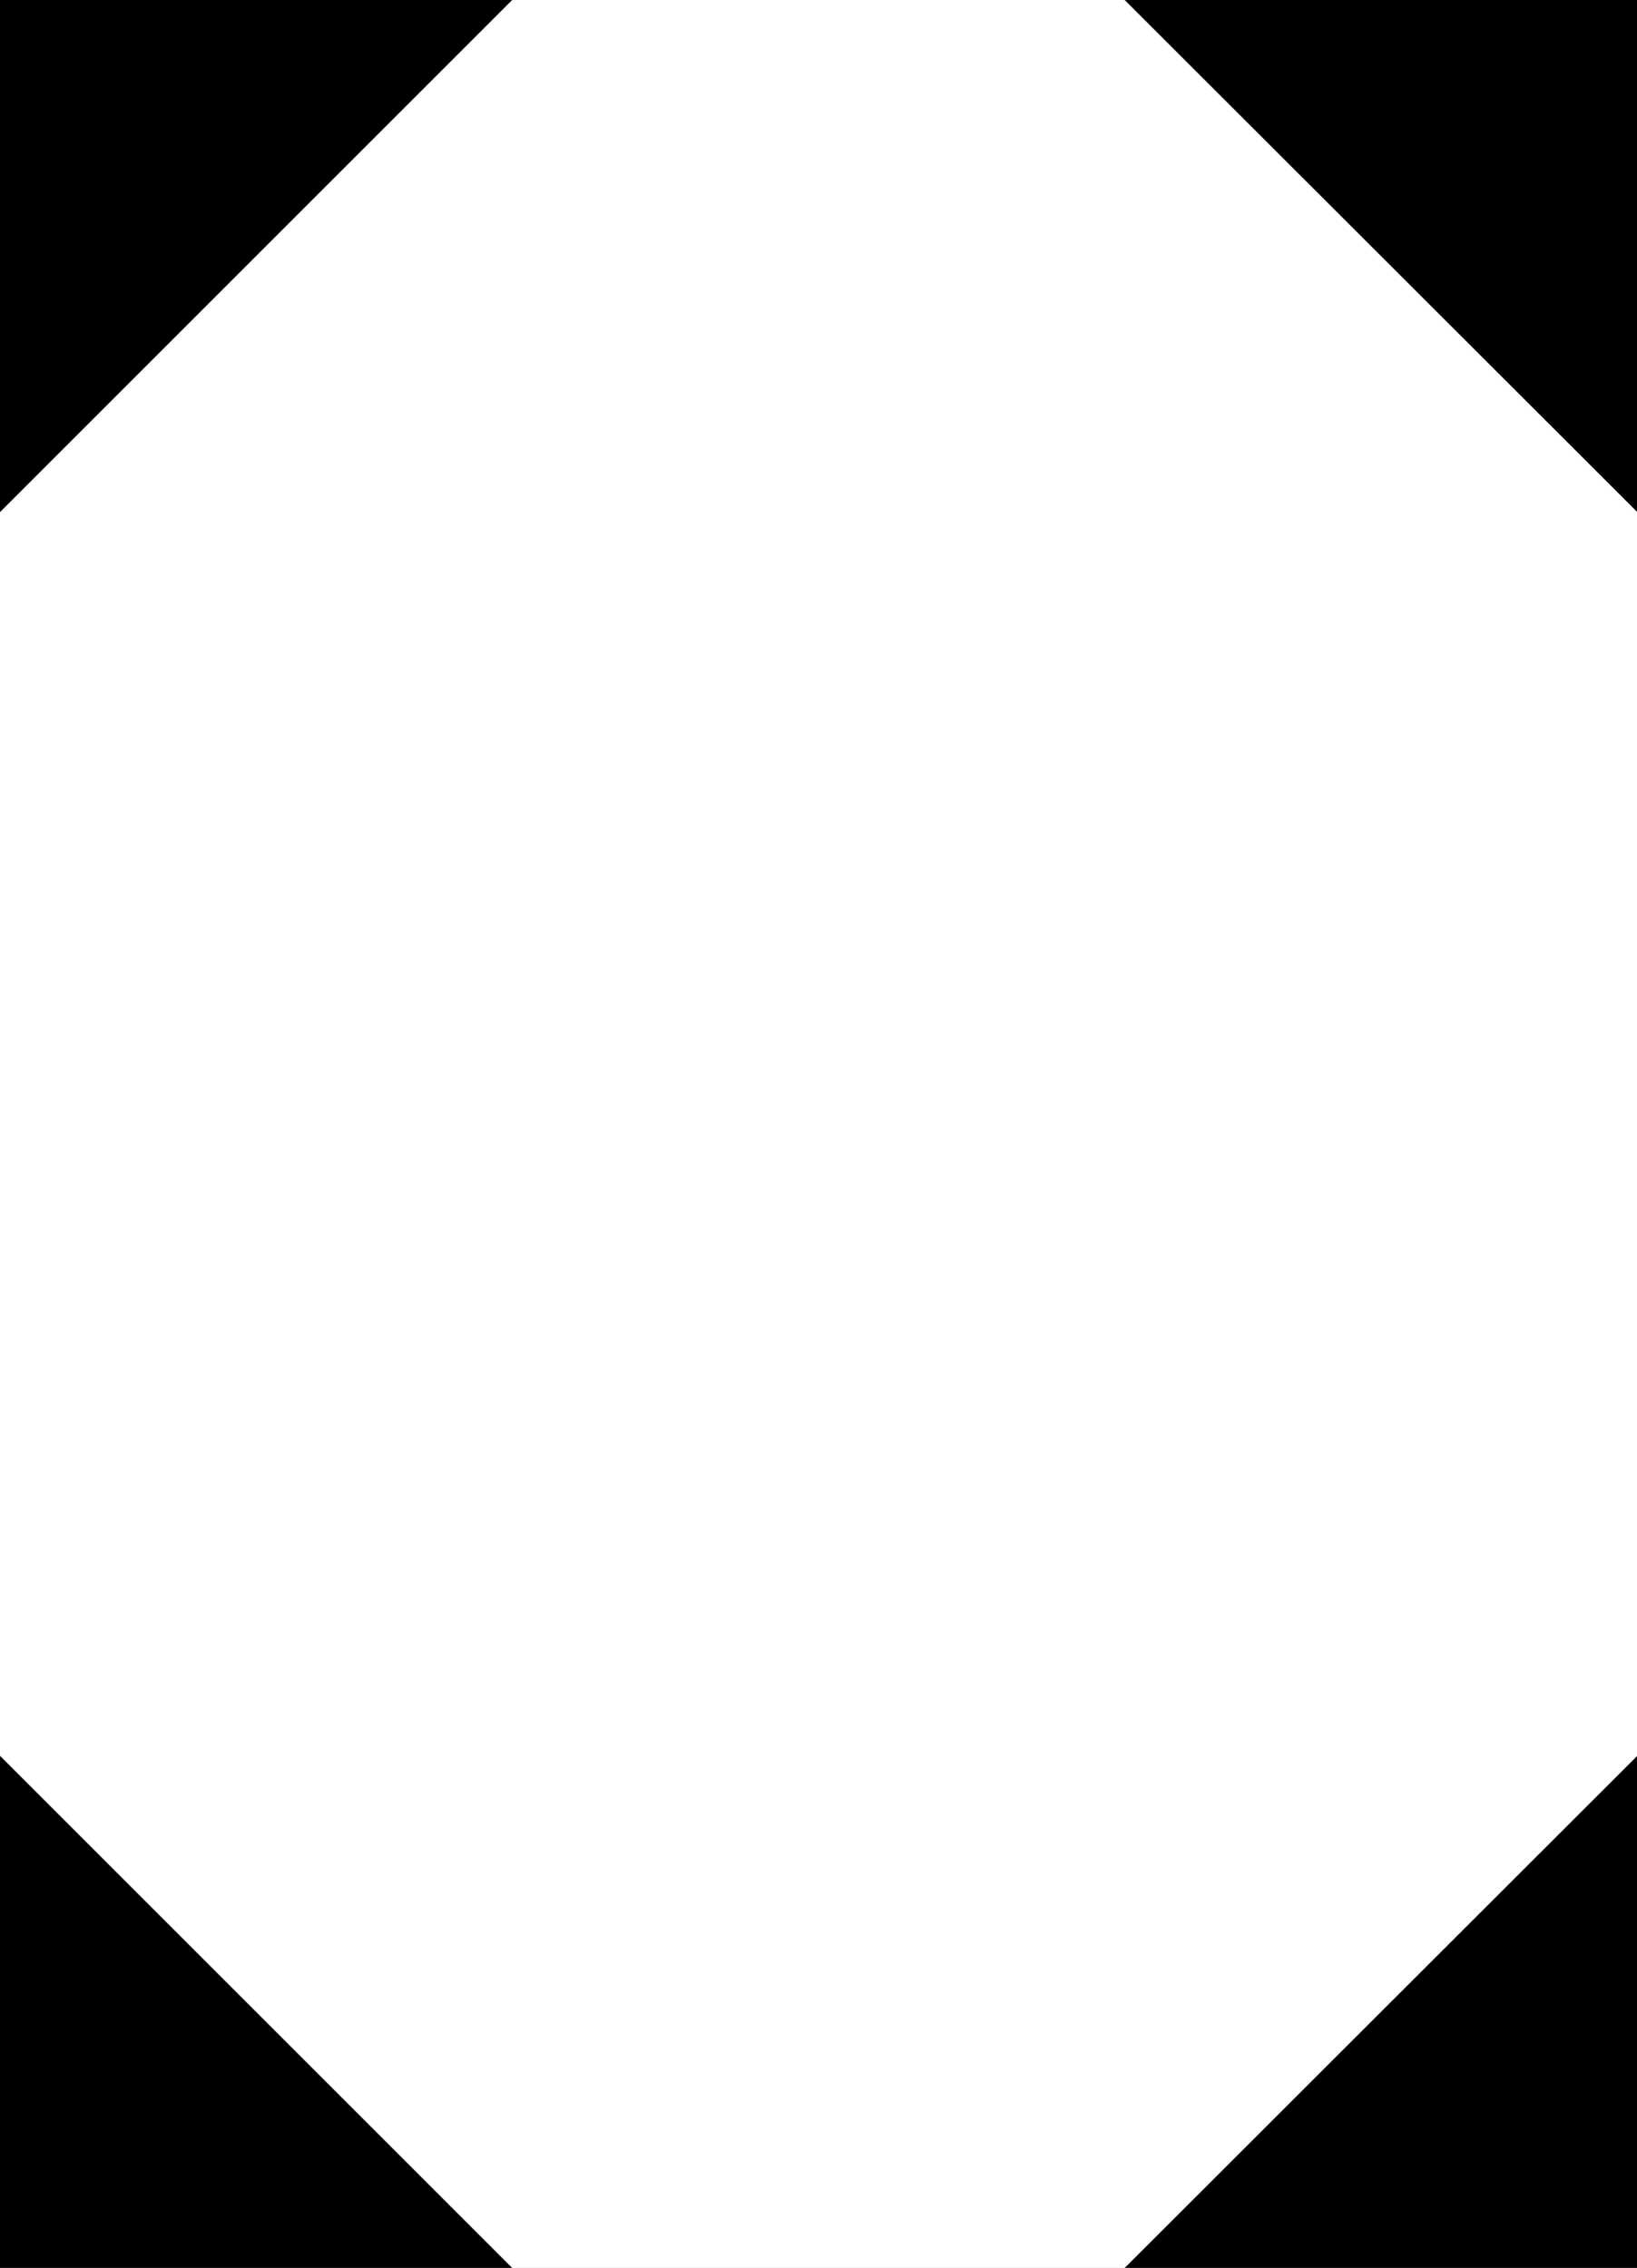 <?xml version="1.0" encoding="UTF-8"?>
<svg xmlns="http://www.w3.org/2000/svg" xmlns:xlink="http://www.w3.org/1999/xlink" width="10.826" height="15" viewBox="0 0 10.826 15">
<rect x="0" y="0" width="10.826" height="15" fill="#808080" stroke="none"/>
<defs>
<filter id="filter-remove-color" x="0%" y="0%" width="100%" height="100%">
<feColorMatrix color-interpolation-filters="sRGB" values="0 0 0 0 1 0 0 0 0 1 0 0 0 0 1 0 0 0 1 0" />
</filter>
<mask id="mask-0">
<g filter="url(#filter-remove-color)">
<rect x="-1.083" y="-1.5" width="12.992" height="18" fill="rgb(0%, 0%, 0%)" fill-opacity="0.96"/>
</g>
</mask>
<clipPath id="clip-0">
<path clip-rule="nonzero" d="M 0 0 L 11 0 L 11 15 L 0 15 Z M 0 0 "/>
</clipPath>
<clipPath id="clip-1">
<rect x="0" y="0" width="11" height="15"/>
</clipPath>
<g id="source-5" clip-path="url(#clip-1)">
<path fill-rule="nonzero" fill="rgb(100%, 100%, 100%)" fill-opacity="1" d="M 0.25 0.004 L 10.578 0.004 C 10.711 0.004 10.82 0.094 10.82 0.203 L 10.82 14.797 C 10.82 14.906 10.711 14.996 10.578 14.996 L 0.25 14.996 C 0.113 14.996 0.004 14.906 0.004 14.797 L 0.004 0.203 C 0.004 0.094 0.113 0.004 0.25 0.004 Z M 0.25 0.004 "/>
<g clip-path="url(#clip-0)">
<path fill="none" stroke-width="0.181" stroke-linecap="round" stroke-linejoin="round" stroke="rgb(100%, 100%, 100%)" stroke-opacity="1" stroke-miterlimit="4" d="M 4.428 0.069 L 187.353 0.069 C 189.705 0.069 191.642 1.66 191.642 3.598 L 191.642 262.072 C 191.642 264.01 189.705 265.601 187.353 265.601 L 4.428 265.601 C 2.006 265.601 0.069 264.01 0.069 262.072 L 0.069 3.598 C 0.069 1.66 2.006 0.069 4.428 0.069 Z M 4.428 0.069 " transform="matrix(0.056, 0, 0, 0.056, 0, 0)"/>
</g>
</g>
</defs>
<g mask="url(#mask-0)">
<use xlink:href="#source-5"/>
</g>
<path fill-rule="nonzero" fill="rgb(100%, 100%, 100%)" fill-opacity="1" d="M 0 0 L 10.828 0 L 10.828 15 L 0 15 Z M 0 0 "/>
<path fill-rule="evenodd" fill="rgb(0%, 0%, 0%)" fill-opacity="1" d="M 0 0 L 3.387 0 L 0 3.387 Z M 0 0 "/>
<path fill-rule="evenodd" fill="rgb(0%, 0%, 0%)" fill-opacity="1" d="M 10.828 0 L 7.438 0 L 10.828 3.387 Z M 10.828 0 "/>
<path fill-rule="evenodd" fill="rgb(0%, 0%, 0%)" fill-opacity="1" d="M 0 15 L 3.387 15 L 0 11.613 Z M 0 15 "/>
<path fill-rule="evenodd" fill="rgb(0%, 0%, 0%)" fill-opacity="1" d="M 10.828 15 L 7.438 15 L 10.828 11.613 Z M 10.828 15 "/>
</svg>

